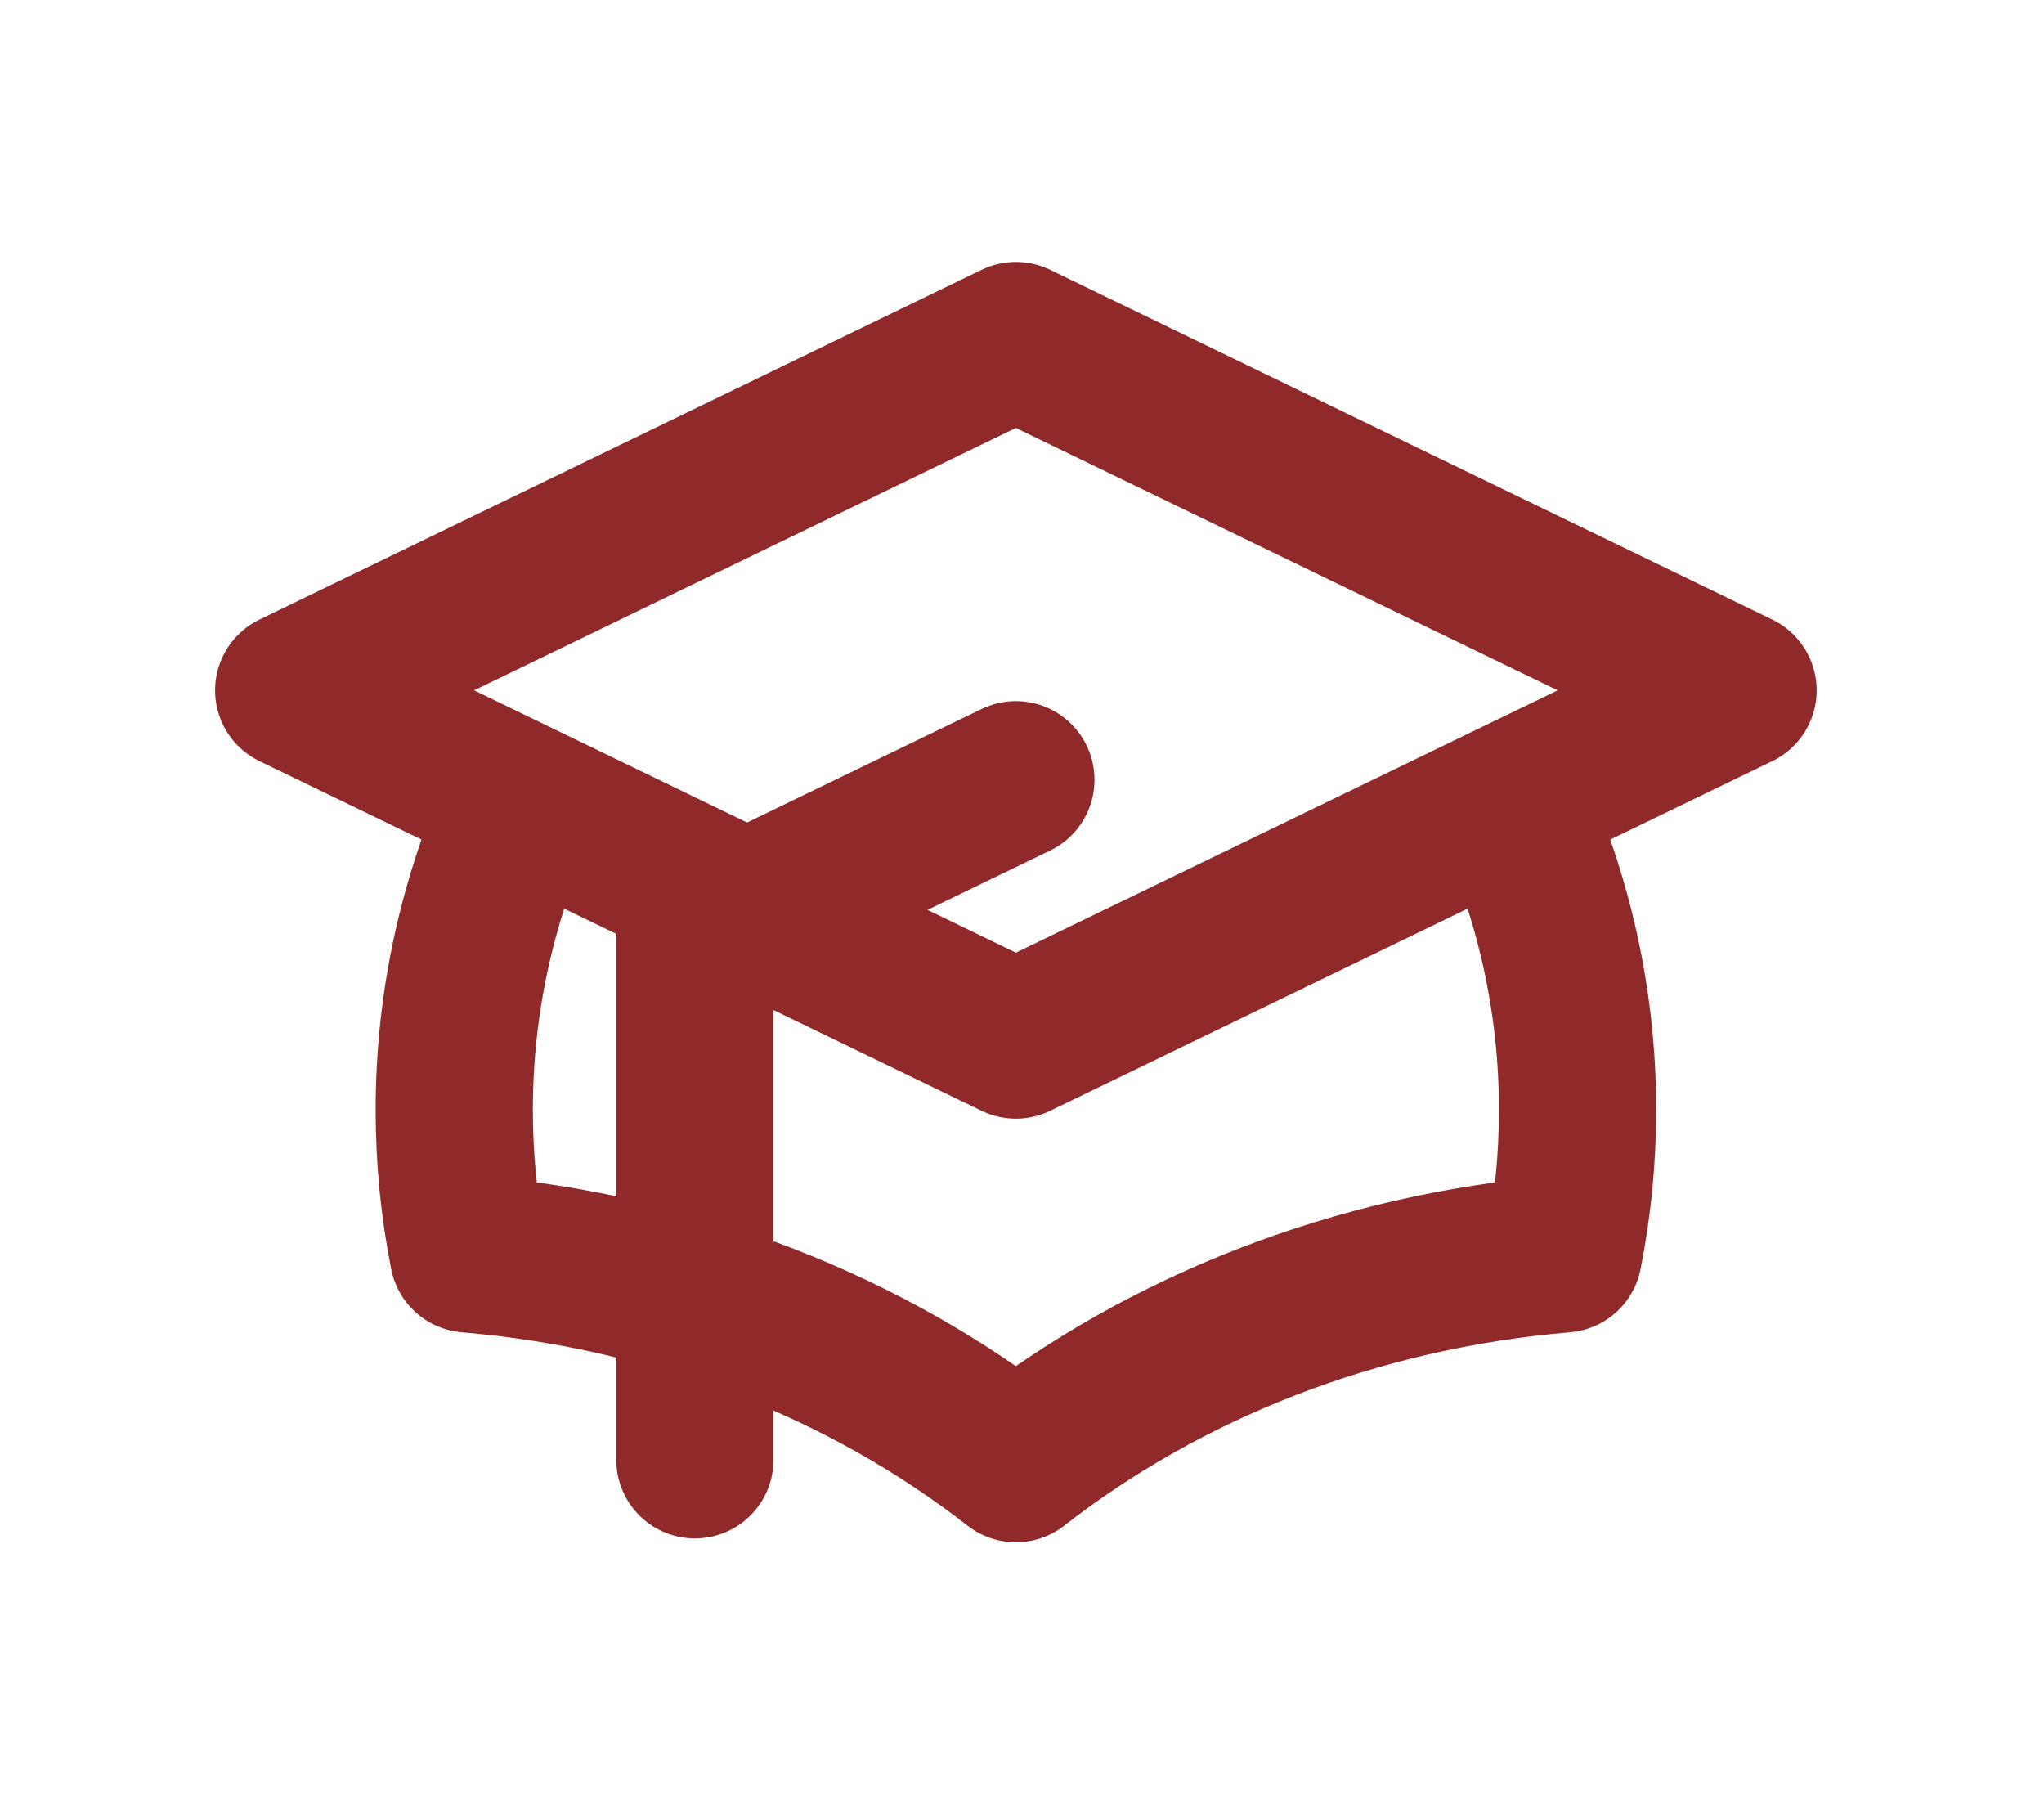 <svg width="26" height="23" viewBox="0 0 26 23" fill="none" xmlns="http://www.w3.org/2000/svg">
<g id="Icon/Outline/academic-cap">
<path id="Icon" d="M12.922 13.226L22.108 8.779L12.922 4.331L3.736 8.779L12.922 13.226ZM12.922 13.226L19.208 10.183C19.762 11.4 20.067 12.727 20.067 14.116C20.067 14.74 20.005 15.351 19.887 15.946C17.223 16.171 14.809 17.141 12.922 18.613C11.035 17.141 8.621 16.171 5.957 15.946C5.839 15.351 5.778 14.74 5.778 14.116C5.778 12.727 6.082 11.4 6.636 10.183L12.922 13.226ZM8.839 18.564V11.892L12.922 9.916" stroke="#90292A" stroke-width="2" stroke-linecap="round" stroke-linejoin="round"/>
</g>
</svg>
